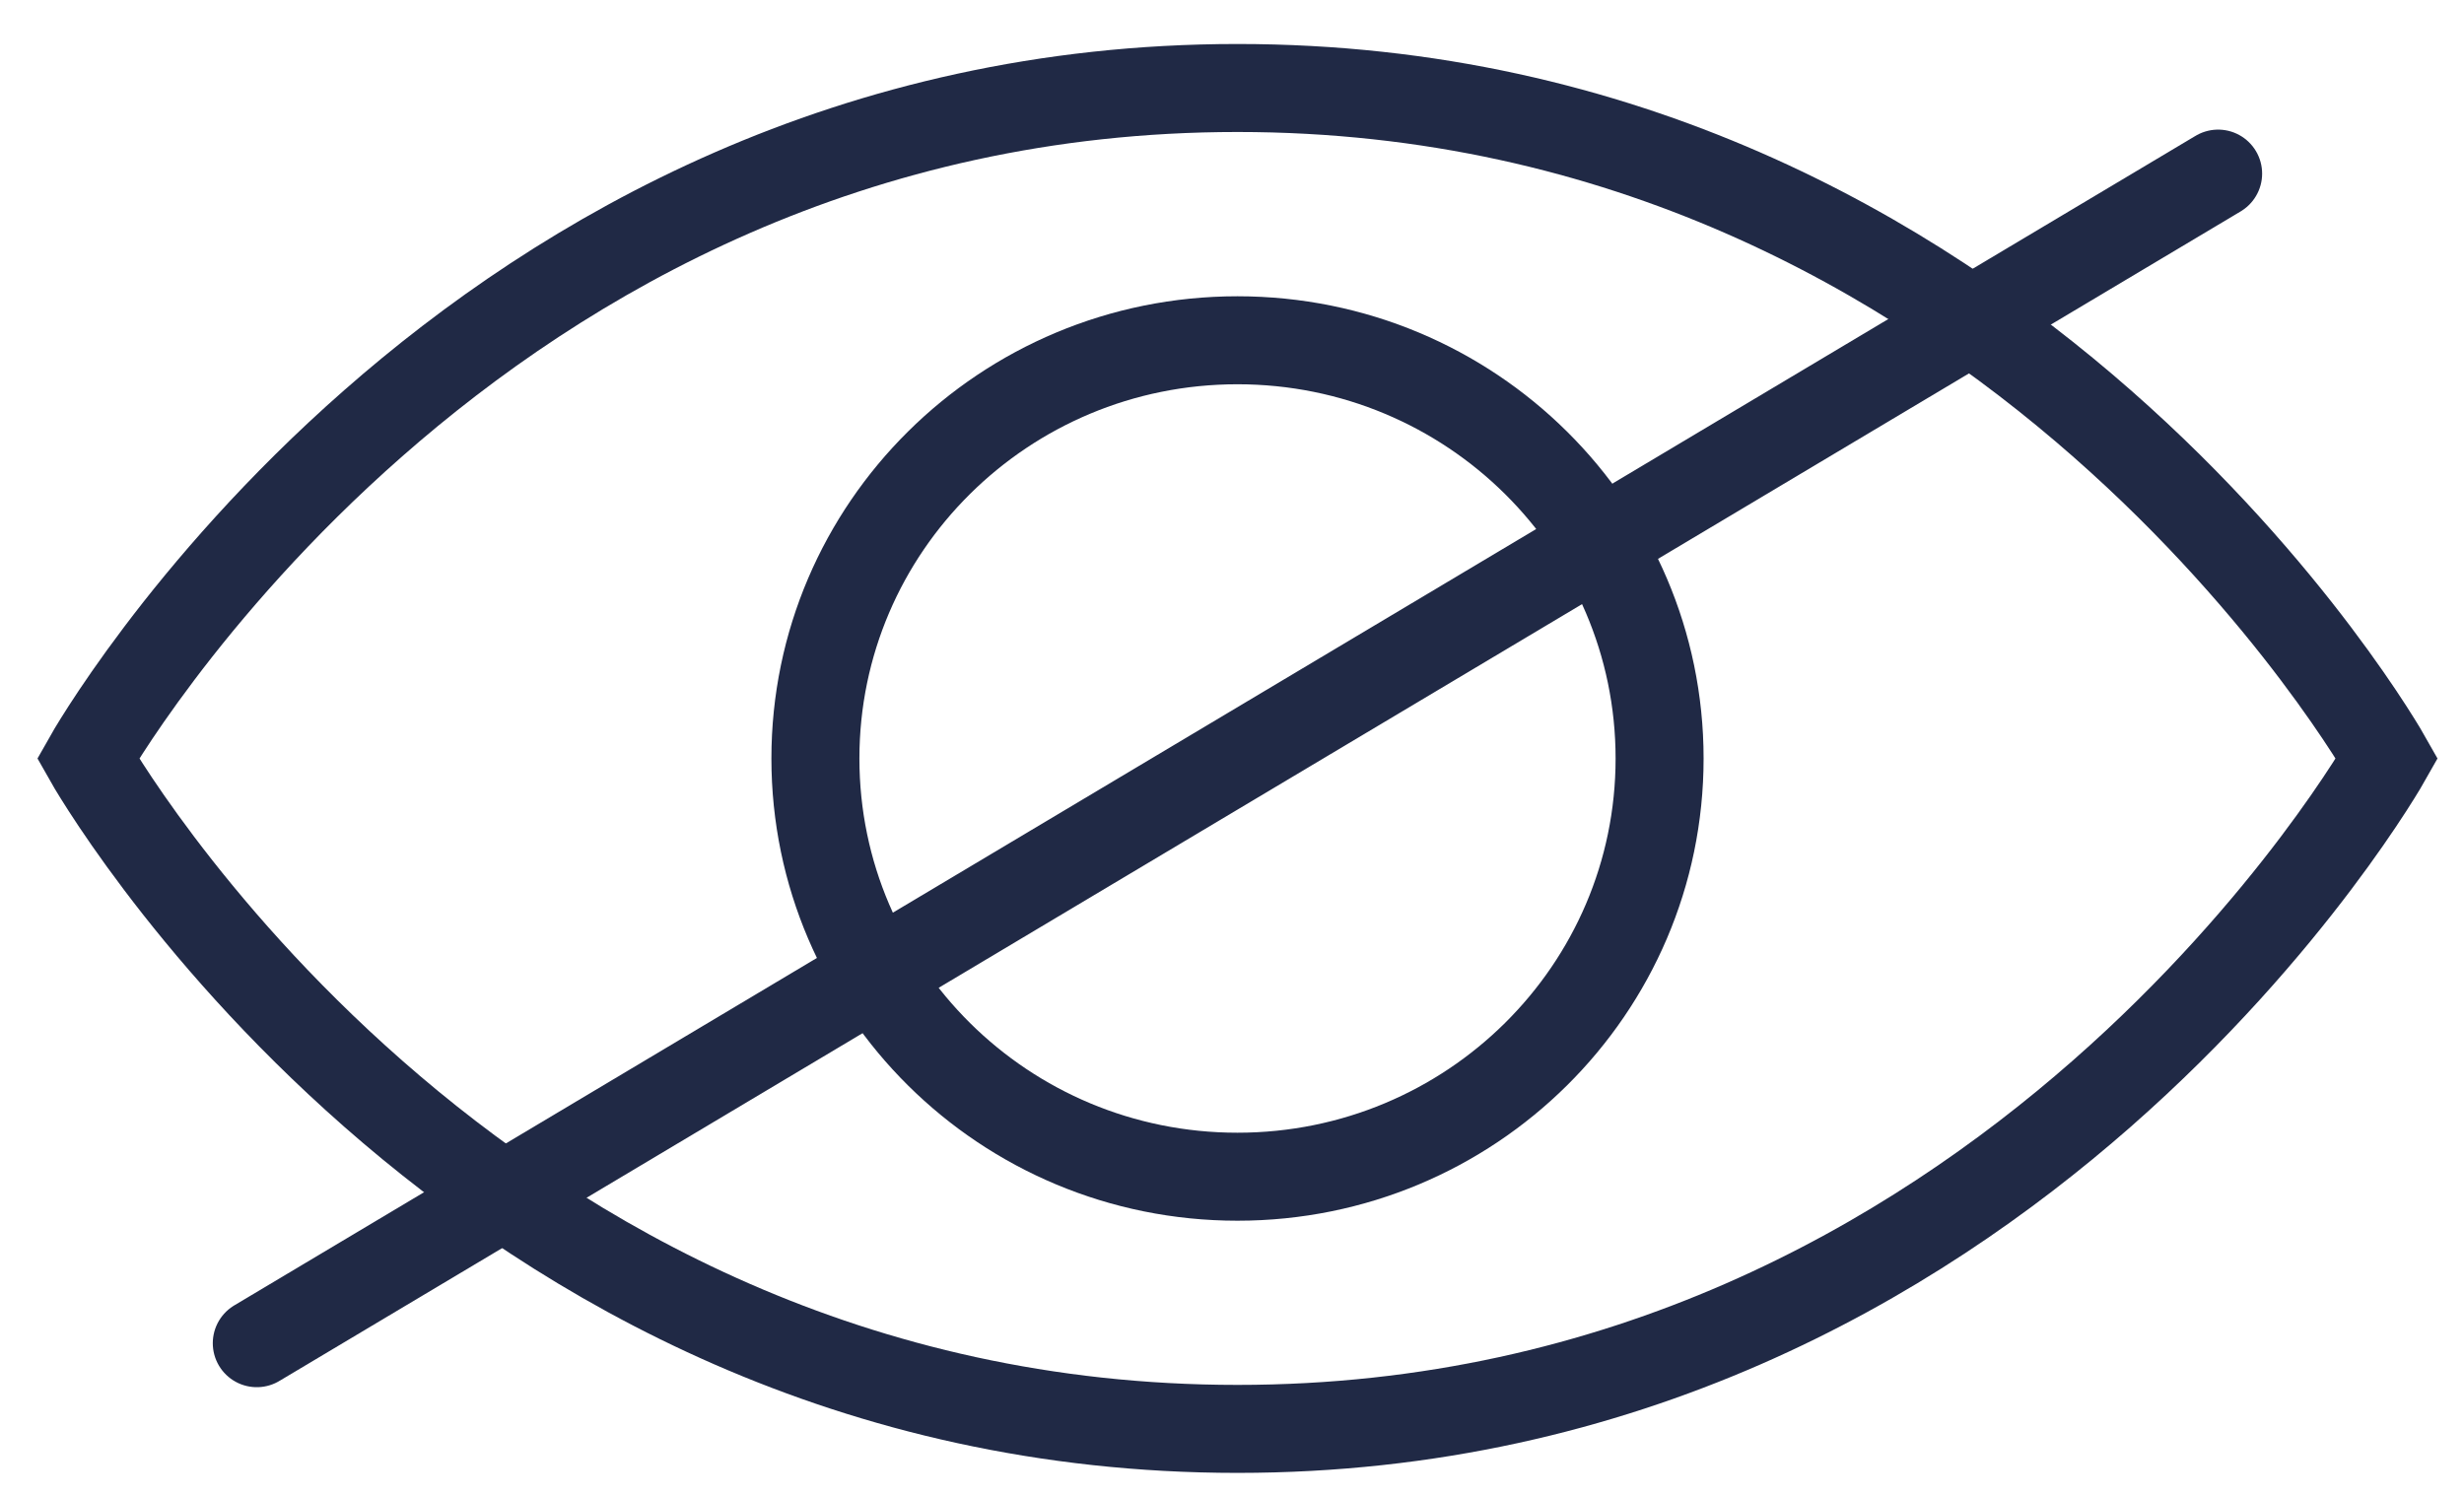 <svg width="28" height="17" viewBox="0 0 28 17" fill="none" xmlns="http://www.w3.org/2000/svg">
<path d="M2.918 15.265L25.206 1.973" stroke="#202945" stroke-miterlimit="10" stroke-linecap="round"/>
<path d="M14.062 13.373C16.712 13.373 18.859 11.245 18.859 8.62C18.859 5.995 16.712 3.867 14.062 3.867C11.413 3.867 9.266 5.995 9.266 8.62C9.266 11.245 11.413 13.373 14.062 13.373Z" stroke="#202945" stroke-miterlimit="10" stroke-linecap="round"/>
<path d="M27.125 8.62C27.125 8.62 22.835 16.239 14.062 16.239C5.29 16.239 1 8.62 1 8.62C1 8.62 5.29 1 14.062 1C22.835 1 27.125 8.62 27.125 8.62Z" stroke="#202945" stroke-miterlimit="10" stroke-linecap="round"/>
</svg>
